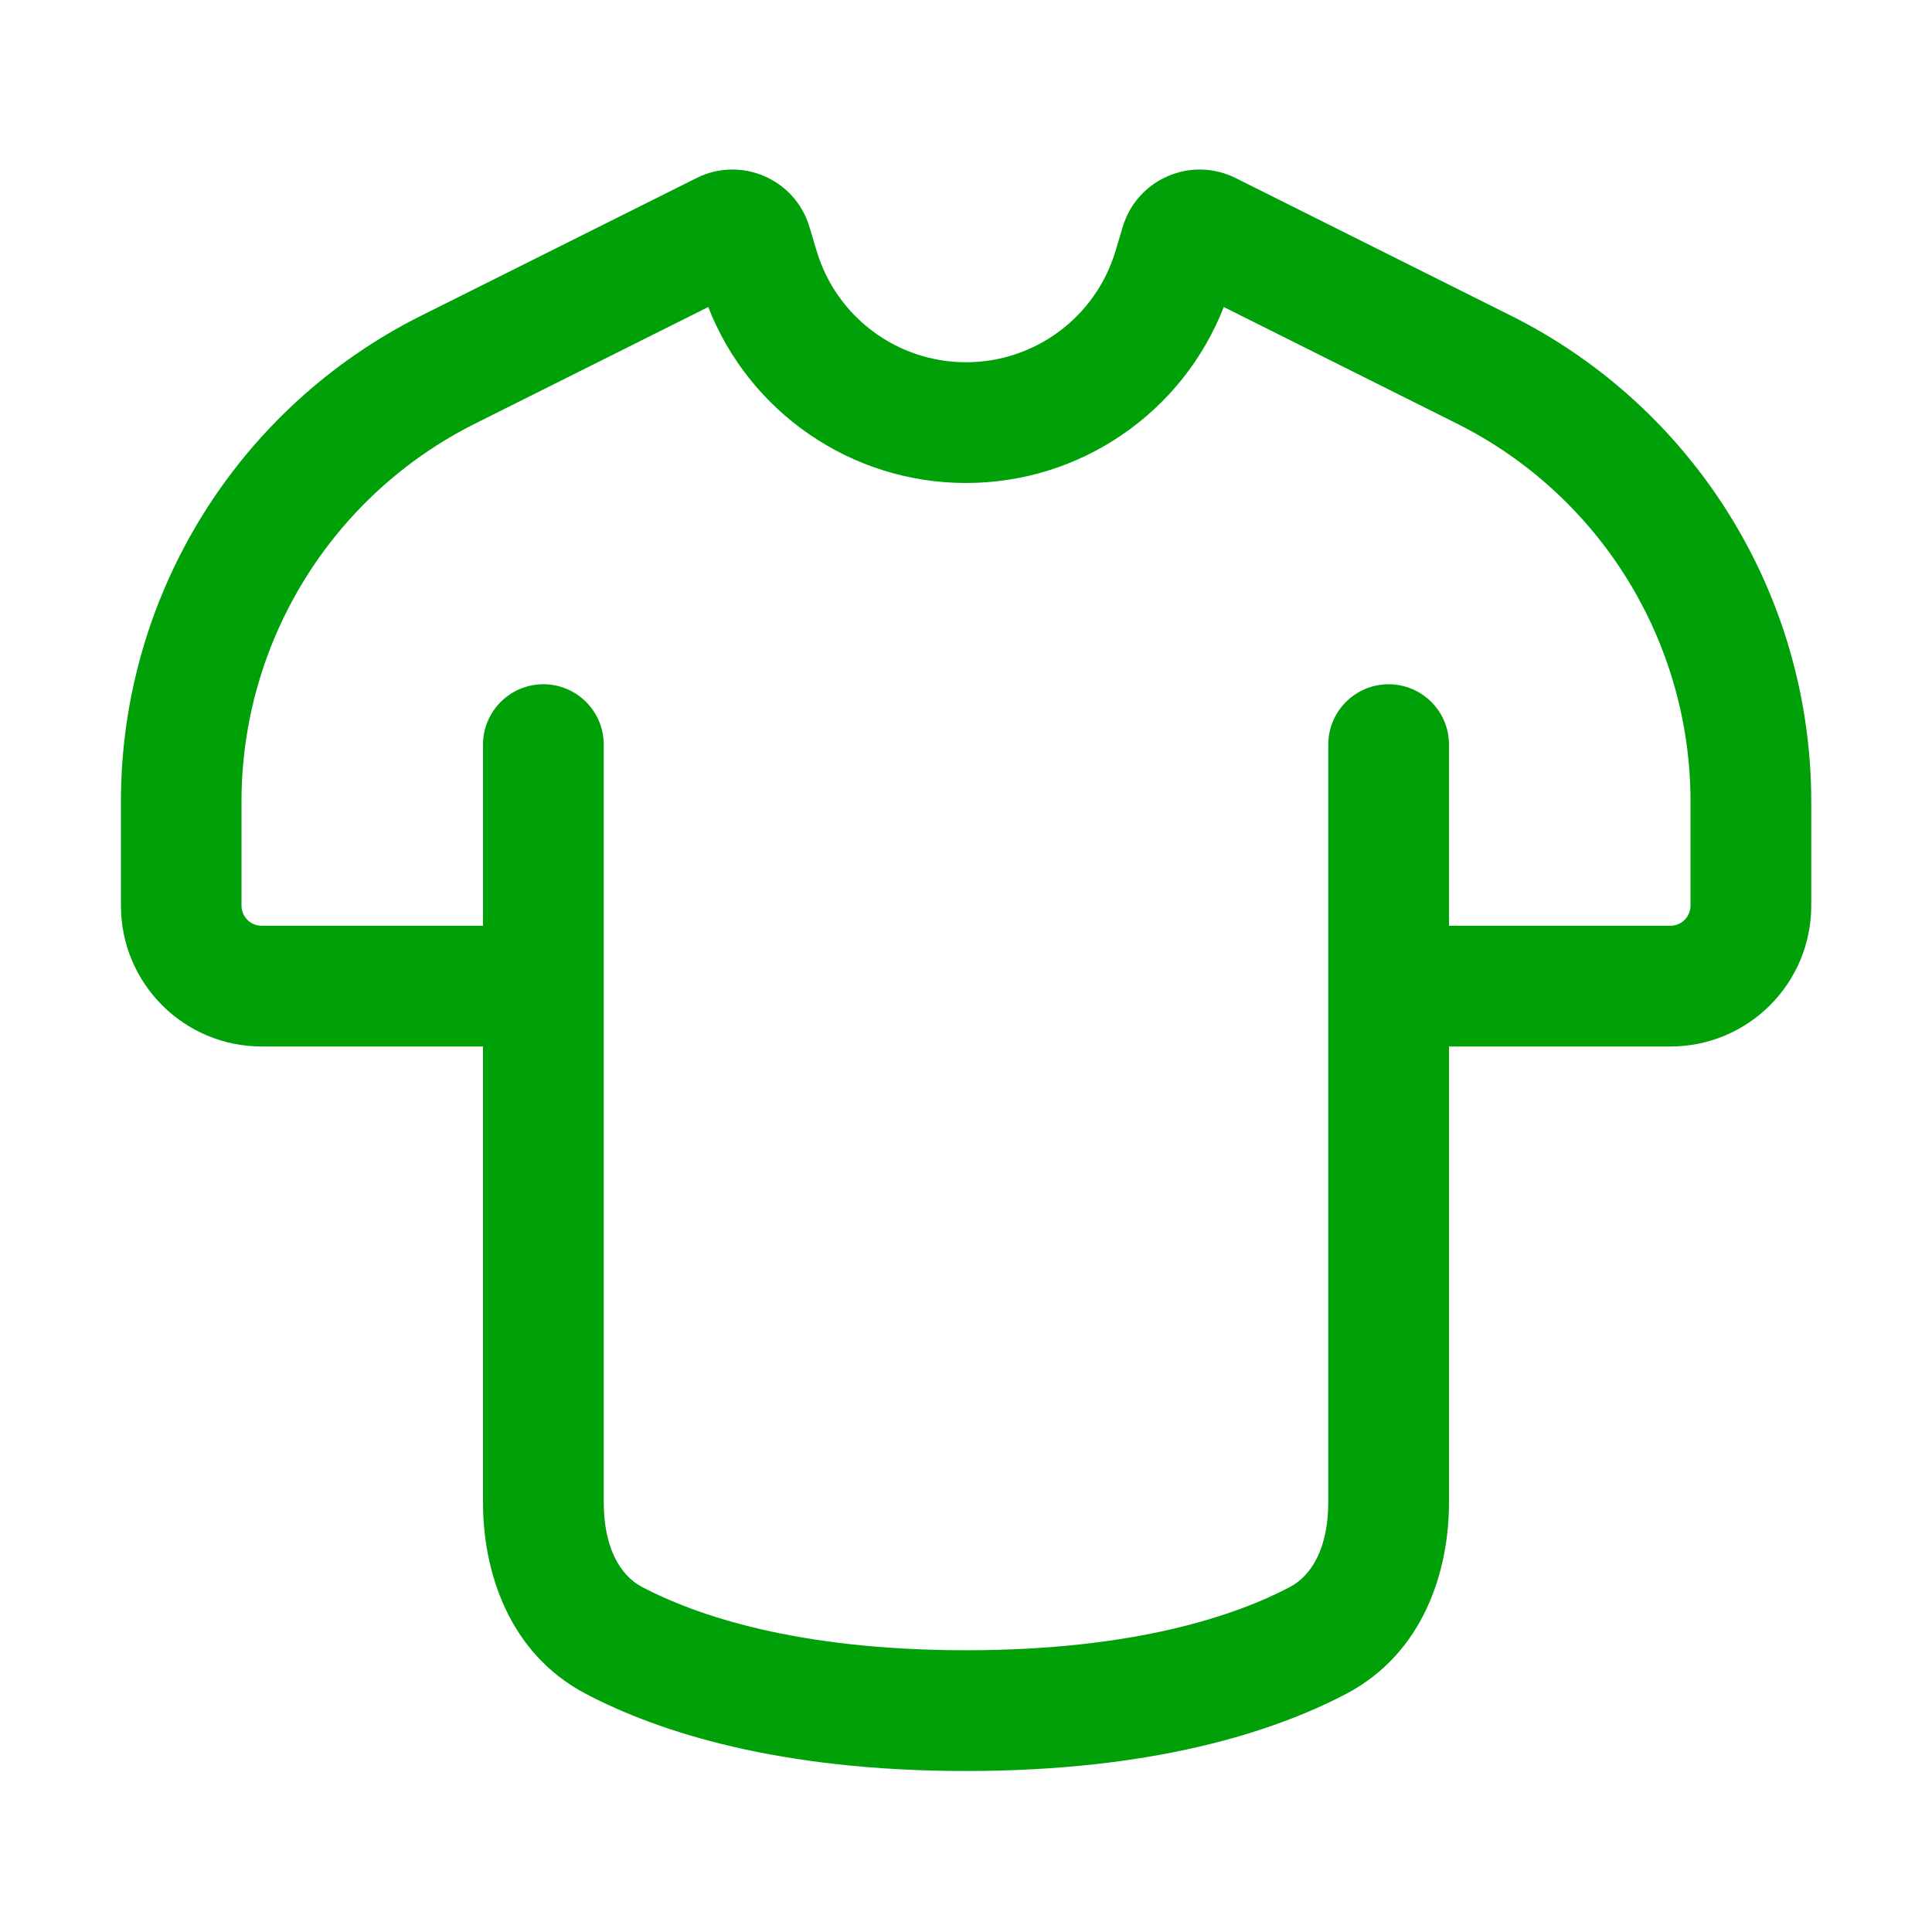 <svg fill="none" height="24" viewBox="0 0 24 24" width="24" xmlns="http://www.w3.org/2000/svg"><path clip-rule="evenodd" d="m5.902 5.262 2.896-1.448c.511 1.309 1.778 2.186 3.202 2.186s2.69-.876 3.202-2.186l2.896 1.448c1.779.889 2.902 2.707 2.902 4.696v1.292c0 .138-.112.25-.25.25h-2.75v-2.25c0-.414-.336-.75-.75-.75s-.75.336-.75.75v9.414c0 .552-.199.905-.477 1.051-.663.348-1.913.785-4.023.785-2.11 0-3.36-.438-4.023-.785-.278-.146-.477-.498-.477-1.051v-9.414c0-.414-.336-.75-.75-.75s-.75.336-.75.75v2.25h-2.75c-.138 0-.25-.112-.25-.25v-1.292c0-1.989 1.124-3.806 2.902-4.696zm.098 7.738v5.664c0 .851.315 1.873 1.28 2.379.903.473 2.397.957 4.72.957 2.323 0 3.817-.484 4.72-.957.965-.506 1.28-1.528 1.28-2.379v-5.664h2.75c.967 0 1.75-.783 1.75-1.75v-1.292c0-2.557-1.444-4.894-3.731-6.037l-3.419-1.709c-.555-.277-1.225.012-1.403.606l-.09.301c-.246.82-1 1.381-1.856 1.381s-1.61-.561-1.856-1.381l-.09-.301c-.178-.594-.849-.884-1.403-.606l-3.419 1.709c-2.287 1.143-3.731 3.481-3.731 6.037v1.292c0 .967.783 1.75 1.75 1.75z" fill="#00a008" fill-rule="evenodd"/></svg>